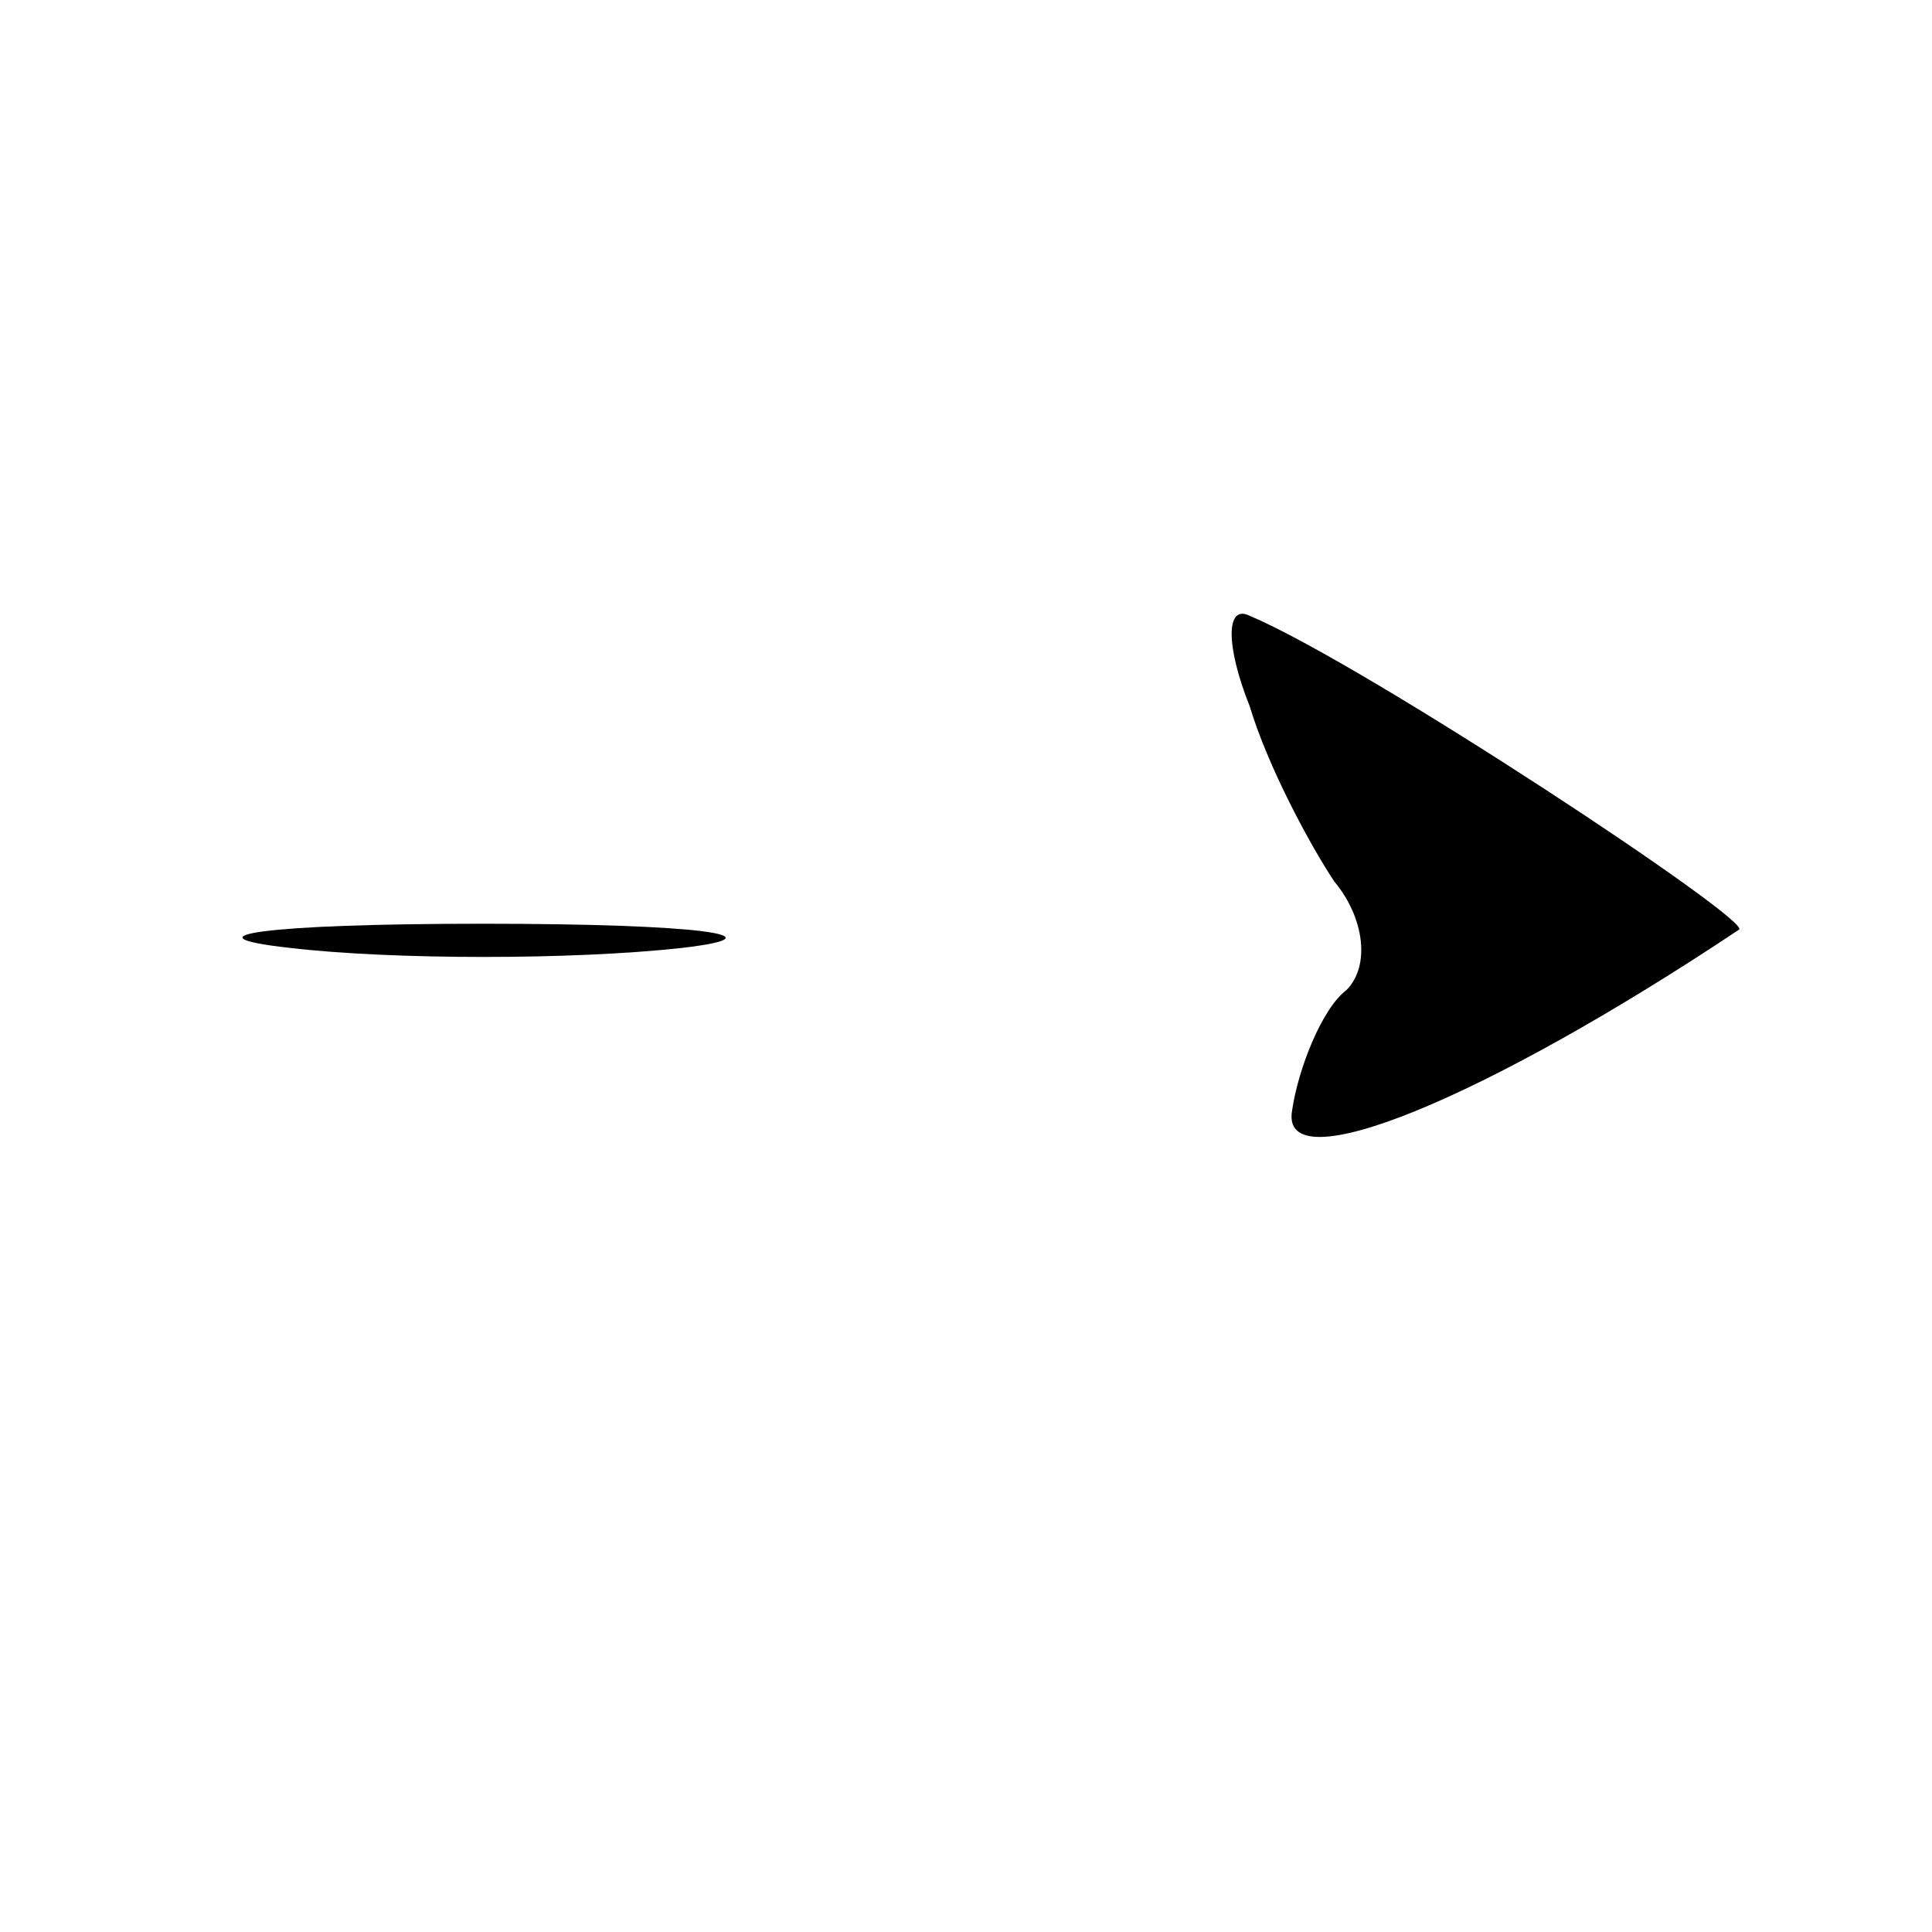 <?xml version="1.0" standalone="no"?>
<!DOCTYPE svg PUBLIC "-//W3C//DTD SVG 20010904//EN"
 "http://www.w3.org/TR/2001/REC-SVG-20010904/DTD/svg10.dtd">
<svg version="1.0" xmlns="http://www.w3.org/2000/svg"
 width="32pt" height="32pt" viewBox="0 0 32 32"
 preserveAspectRatio="xMidYMid meet">
<g transform="translate(0,32) scale(0.1,-0.1)"
fill="#000000" stroke="none">
<path fill="#000000" stroke="none" d="M207 203 c3 -10 10 -23 14 -29 5 -6 6
-14 2 -18 -4 -3 -8 -13 -9 -20 -2 -12 32 2 74 30 3 1 -62 44 -81 52 -4 2 -4
-5 0 -15z"/>
<path fill="#000000" stroke="none" d="M48 163 c17 -2 47 -2 65 0 17 2 3 4
-33 4 -36 0 -50 -2 -32 -4z"/>
</g>
</svg>
